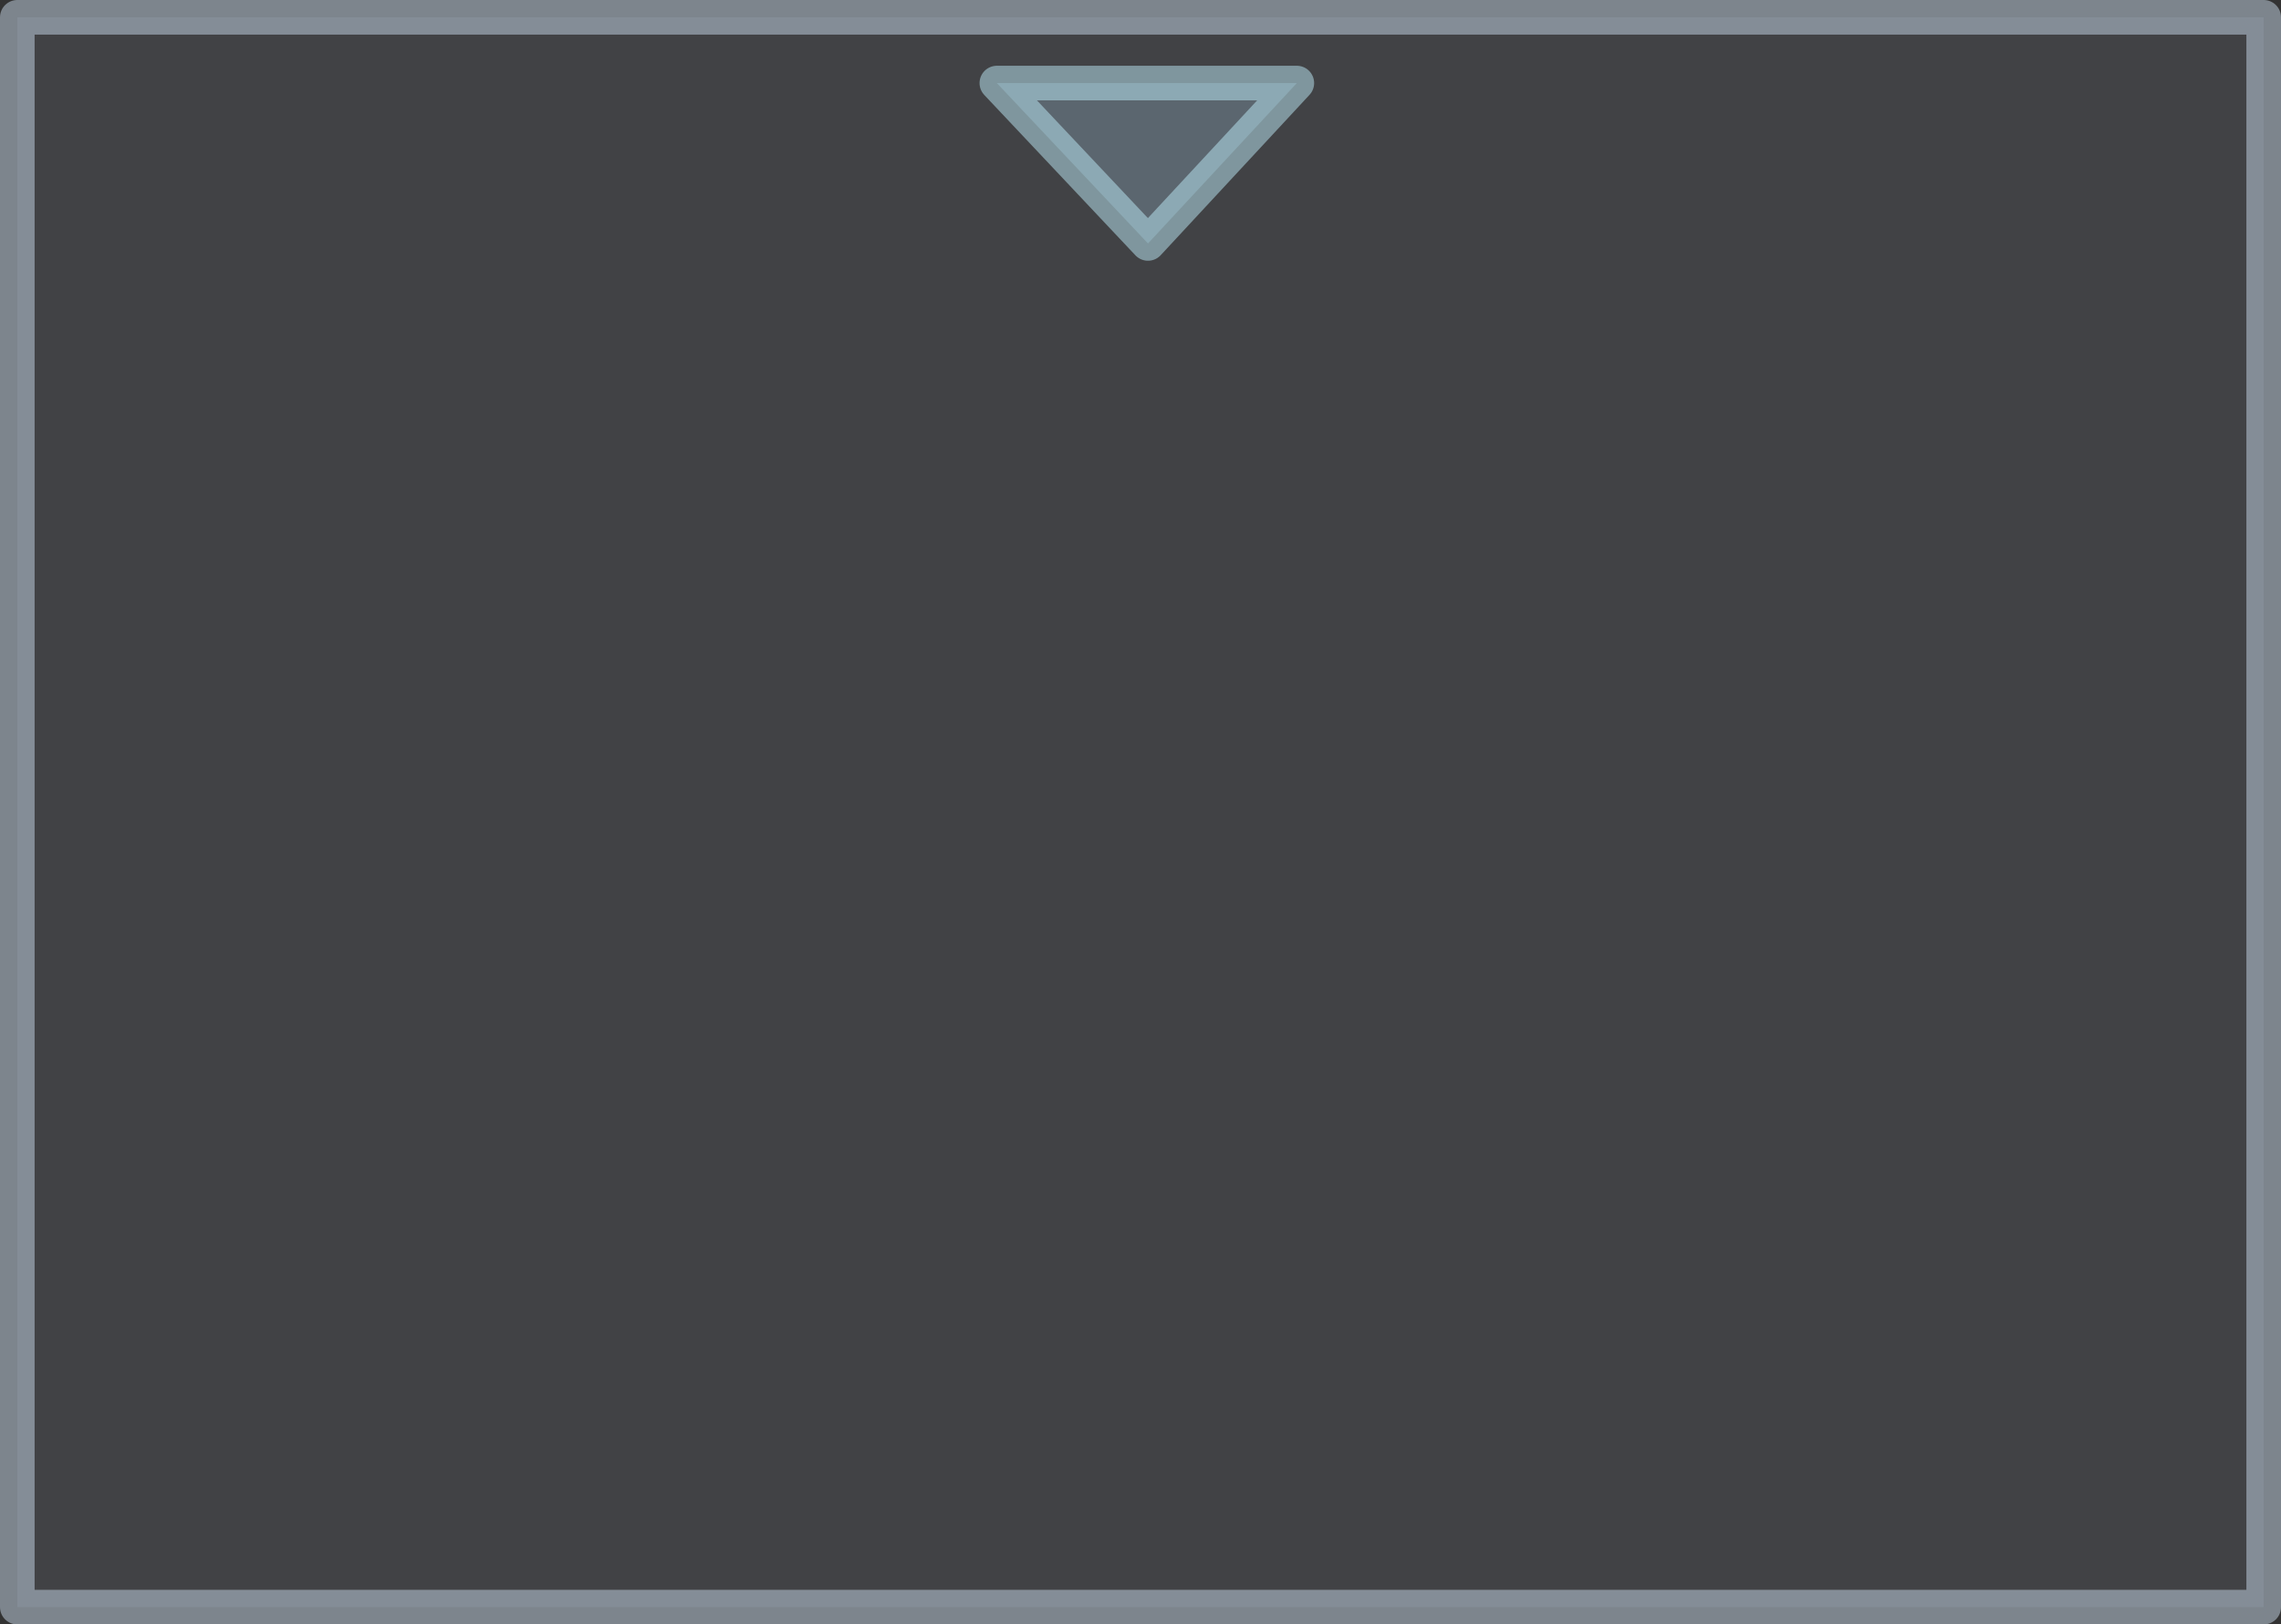 <?xml version="1.0" encoding="UTF-8" standalone="no"?>
<svg xmlns:xlink="http://www.w3.org/1999/xlink" height="70.4px" width="98.85px" xmlns="http://www.w3.org/2000/svg">
  <rect width="100%" height="100%" fill="#333333" stroke="none"/>
  <g transform="matrix(1.0, 0.0, 0.0, 1.0, 49.85, 35.2)">
    <path d="M-49.1 -34.45 L48.25 -34.45 48.25 34.45 -49.1 34.45 -49.1 -34.45" fill="#d4e4ff" fill-opacity="0.086" fill-rule="evenodd" stroke="none"/>
    <path d="M-49.1 -34.45 L48.25 -34.45 48.25 34.45 -49.1 34.45 -49.1 -34.45 Z" fill="none" stroke="#dbeeff" stroke-linecap="round" stroke-linejoin="round" stroke-opacity="0.439" stroke-width="1.5"/>
    <path d="M-6.65 -31.6 L6.35 -31.6 -0.1 -24.65 -6.65 -31.6" fill="#b8e2ff" fill-opacity="0.227" fill-rule="evenodd" stroke="none"/>
    <path d="M-6.65 -31.6 L6.35 -31.6 -0.1 -24.65 -6.65 -31.6 Z" fill="none" stroke="#c2f3ff" stroke-linecap="round" stroke-linejoin="round" stroke-opacity="0.478" stroke-width="1.5"/>
  </g>
</svg>
